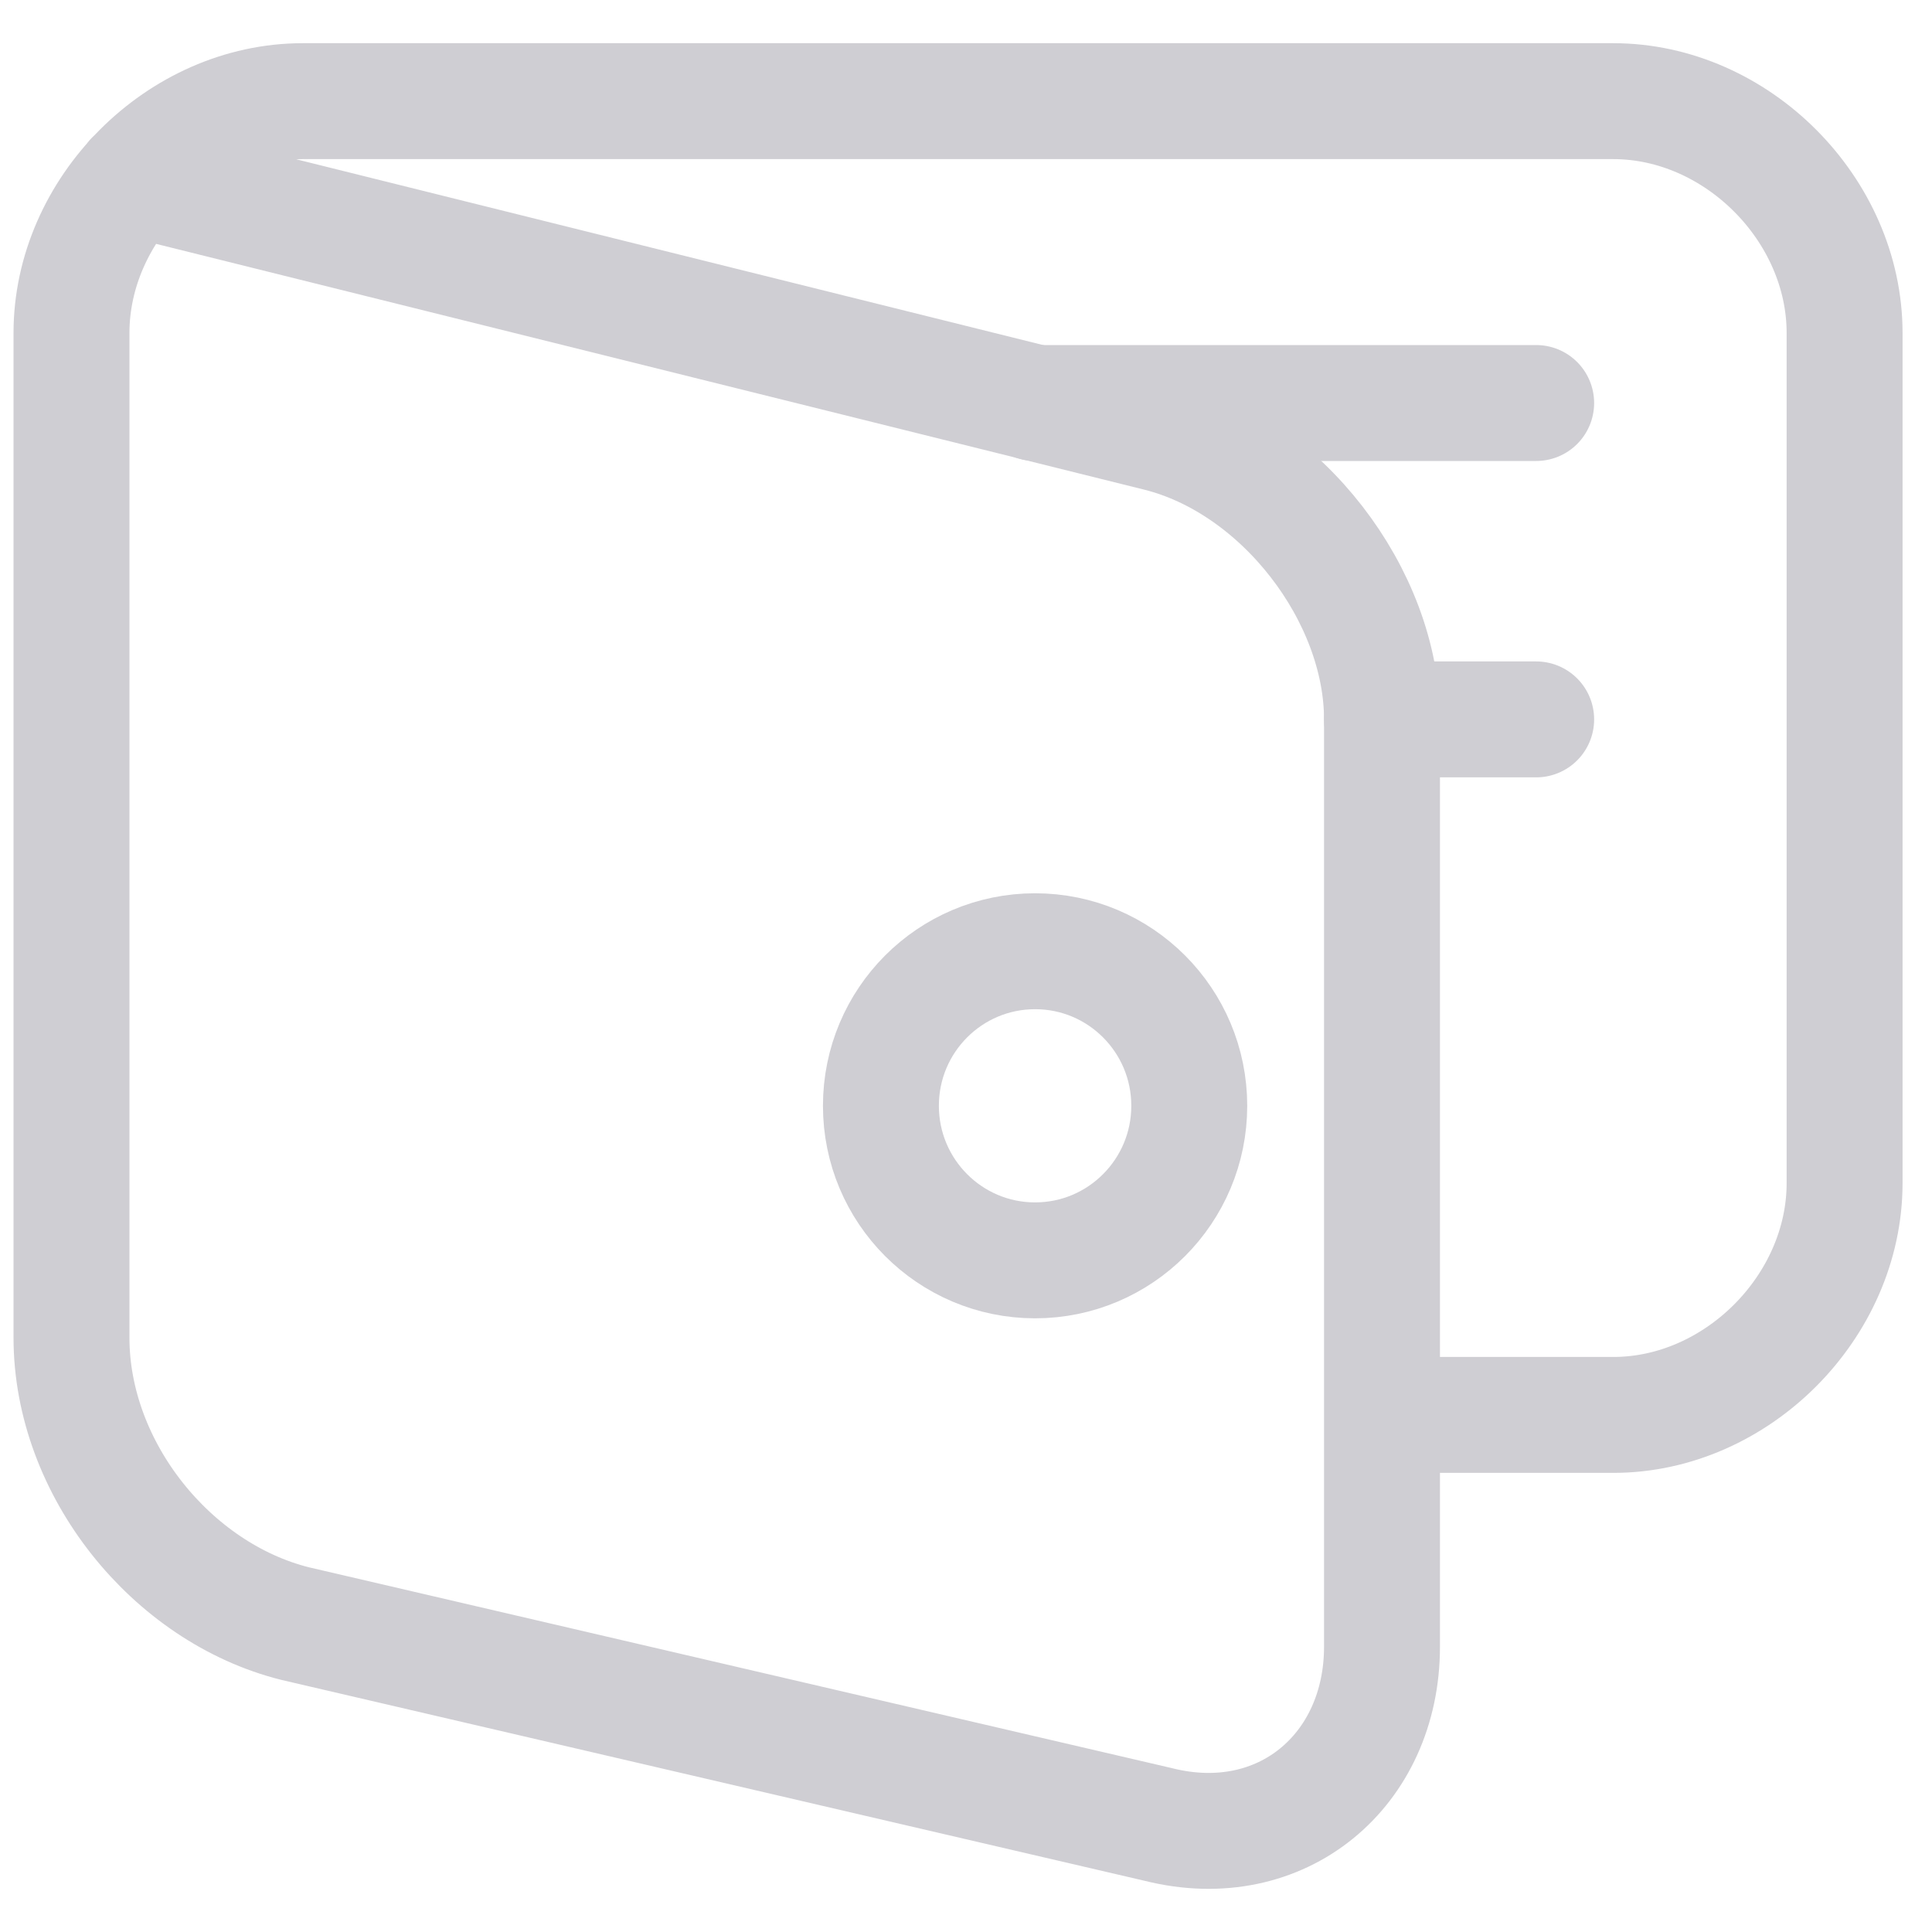 <svg width="25" height="25" viewBox="0 0 25 25" fill="none" xmlns="http://www.w3.org/2000/svg">
<path d="M1.723 2.309L14.99 5.609C16.586 6.009 17.883 7.709 17.883 9.309V21.309C17.883 22.909 16.586 24.009 14.99 23.609L3.818 21.009C2.222 20.609 0.925 19.009 0.925 17.309V4.309C0.925 2.709 2.321 1.309 3.917 1.309H20.876C22.472 1.309 23.869 2.709 23.869 4.309V15.309C23.869 16.909 22.472 18.309 20.876 18.309H17.883" stroke="#CFCED3" stroke-width="1.5" stroke-miterlimit="10" stroke-linecap="round" stroke-linejoin="round"/>
<path d="M13.394 5.215L19.878 5.215" stroke="#CFCED3" stroke-width="1.5" stroke-miterlimit="10" stroke-linecap="round" stroke-linejoin="round"/>
<path d="M13.394 16.309C14.496 16.309 15.389 15.413 15.389 14.309C15.389 13.204 14.496 12.309 13.394 12.309C12.292 12.309 11.399 13.204 11.399 14.309C11.399 15.413 12.292 16.309 13.394 16.309Z" stroke="#CFCED3" stroke-width="1.5" stroke-miterlimit="10" stroke-linecap="round" stroke-linejoin="round"/>
<path d="M17.883 9.309H19.878" stroke="#CFCED3" stroke-width="1.5" stroke-miterlimit="10" stroke-linecap="round" stroke-linejoin="round"/>
</svg>
